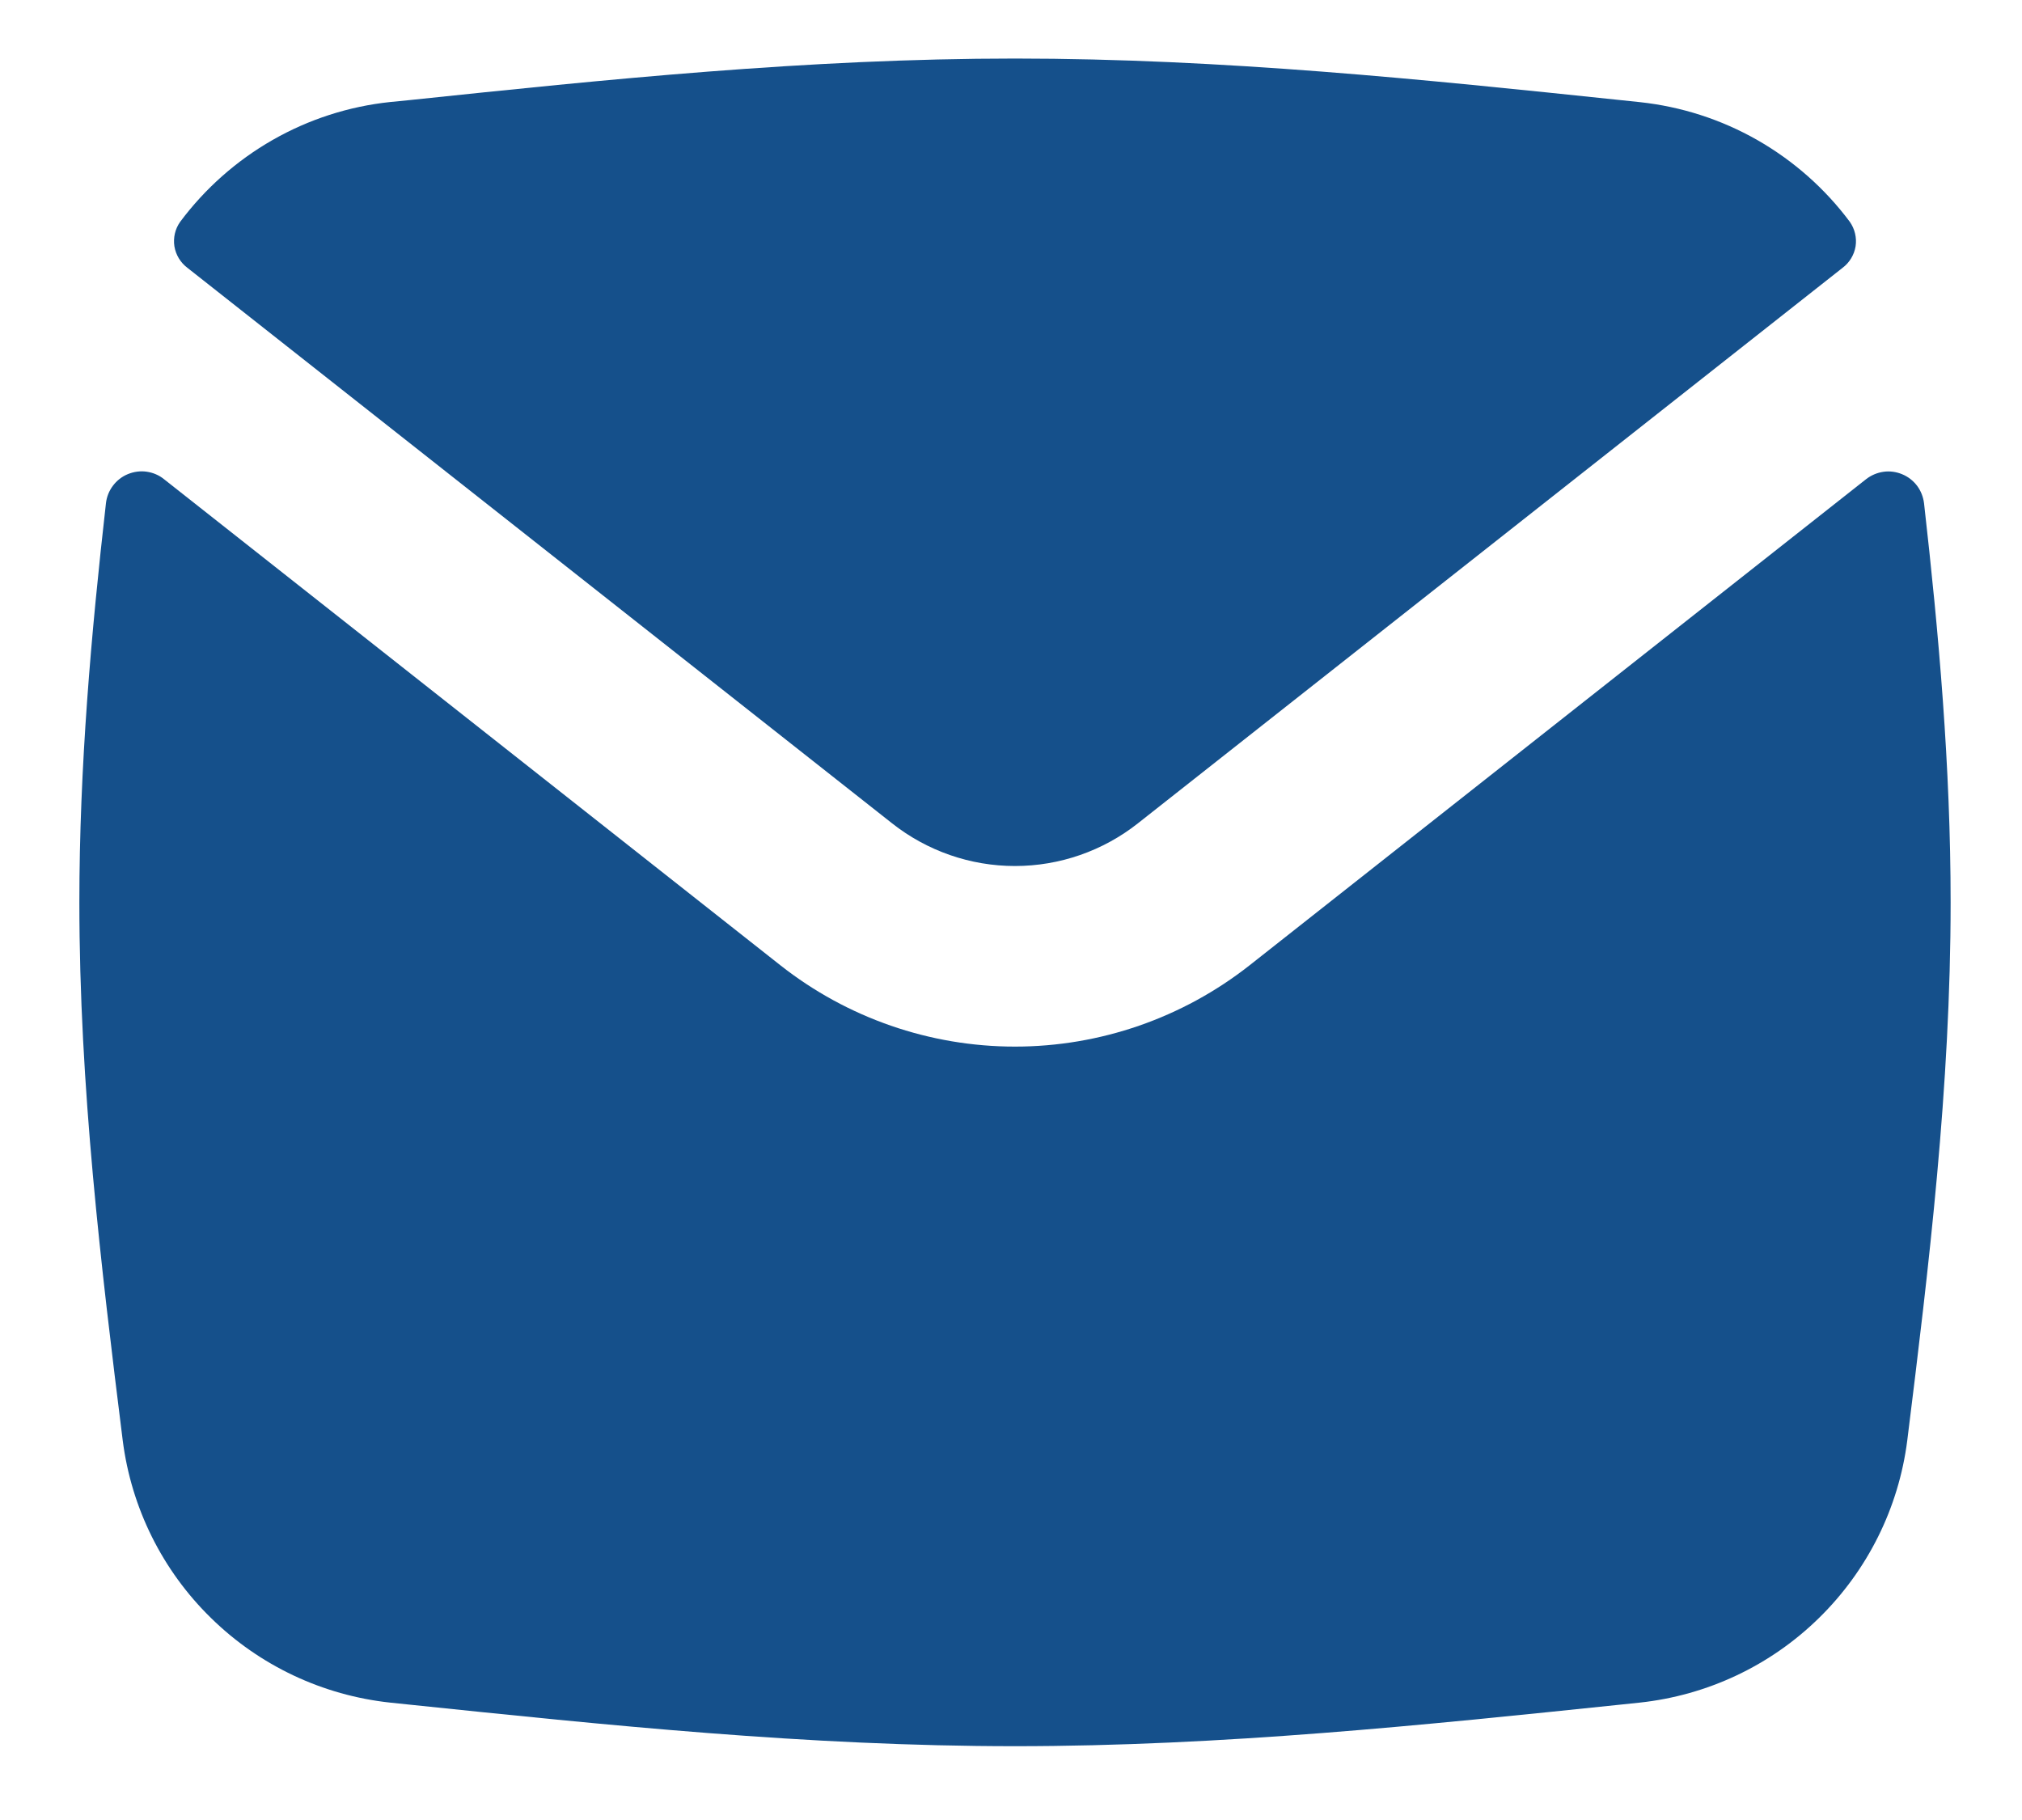 <svg width="20" height="18" viewBox="0 0 20 18" fill="none" xmlns="http://www.w3.org/2000/svg">
<path fill-rule="evenodd" clip-rule="evenodd" d="M3.859 16.839C3.191 16.767 2.567 16.473 2.087 16.002C1.606 15.532 1.299 14.914 1.214 14.247C0.999 12.526 0.785 10.747 0.785 8.924C0.785 7.583 0.902 6.264 1.048 4.977C1.055 4.914 1.079 4.854 1.117 4.804C1.155 4.753 1.206 4.713 1.265 4.689C1.324 4.665 1.388 4.656 1.45 4.665C1.513 4.674 1.573 4.699 1.622 4.739L7.718 9.546C8.379 10.067 9.197 10.351 10.039 10.351C10.882 10.351 11.699 10.067 12.361 9.546L18.458 4.739C18.508 4.7 18.567 4.675 18.63 4.666C18.692 4.657 18.756 4.666 18.814 4.69C18.873 4.714 18.924 4.754 18.962 4.804C19 4.855 19.023 4.914 19.031 4.977C19.177 6.264 19.294 7.583 19.294 8.924C19.294 10.747 19.079 12.527 18.865 14.247C18.78 14.914 18.472 15.532 17.992 16.002C17.512 16.473 16.888 16.767 16.219 16.839L16.028 16.859C14.094 17.06 12.091 17.27 10.039 17.27C7.988 17.27 5.985 17.06 4.051 16.859L3.859 16.839ZM18.297 2.194C18.346 2.264 18.367 2.351 18.354 2.436C18.34 2.521 18.294 2.597 18.225 2.649L11.255 8.143C10.909 8.416 10.481 8.565 10.039 8.565C9.598 8.565 9.17 8.416 8.824 8.143L1.854 2.649C1.785 2.597 1.739 2.521 1.725 2.436C1.712 2.351 1.732 2.264 1.782 2.194C2.028 1.864 2.34 1.588 2.697 1.384C3.054 1.18 3.45 1.052 3.859 1.009L4.051 0.99C5.985 0.787 7.988 0.579 10.039 0.579C12.091 0.579 14.094 0.787 16.028 0.99L16.219 1.01C16.629 1.054 17.024 1.181 17.382 1.385C17.739 1.589 18.051 1.864 18.297 2.194Z" fill="#15508B"/>
</svg>
